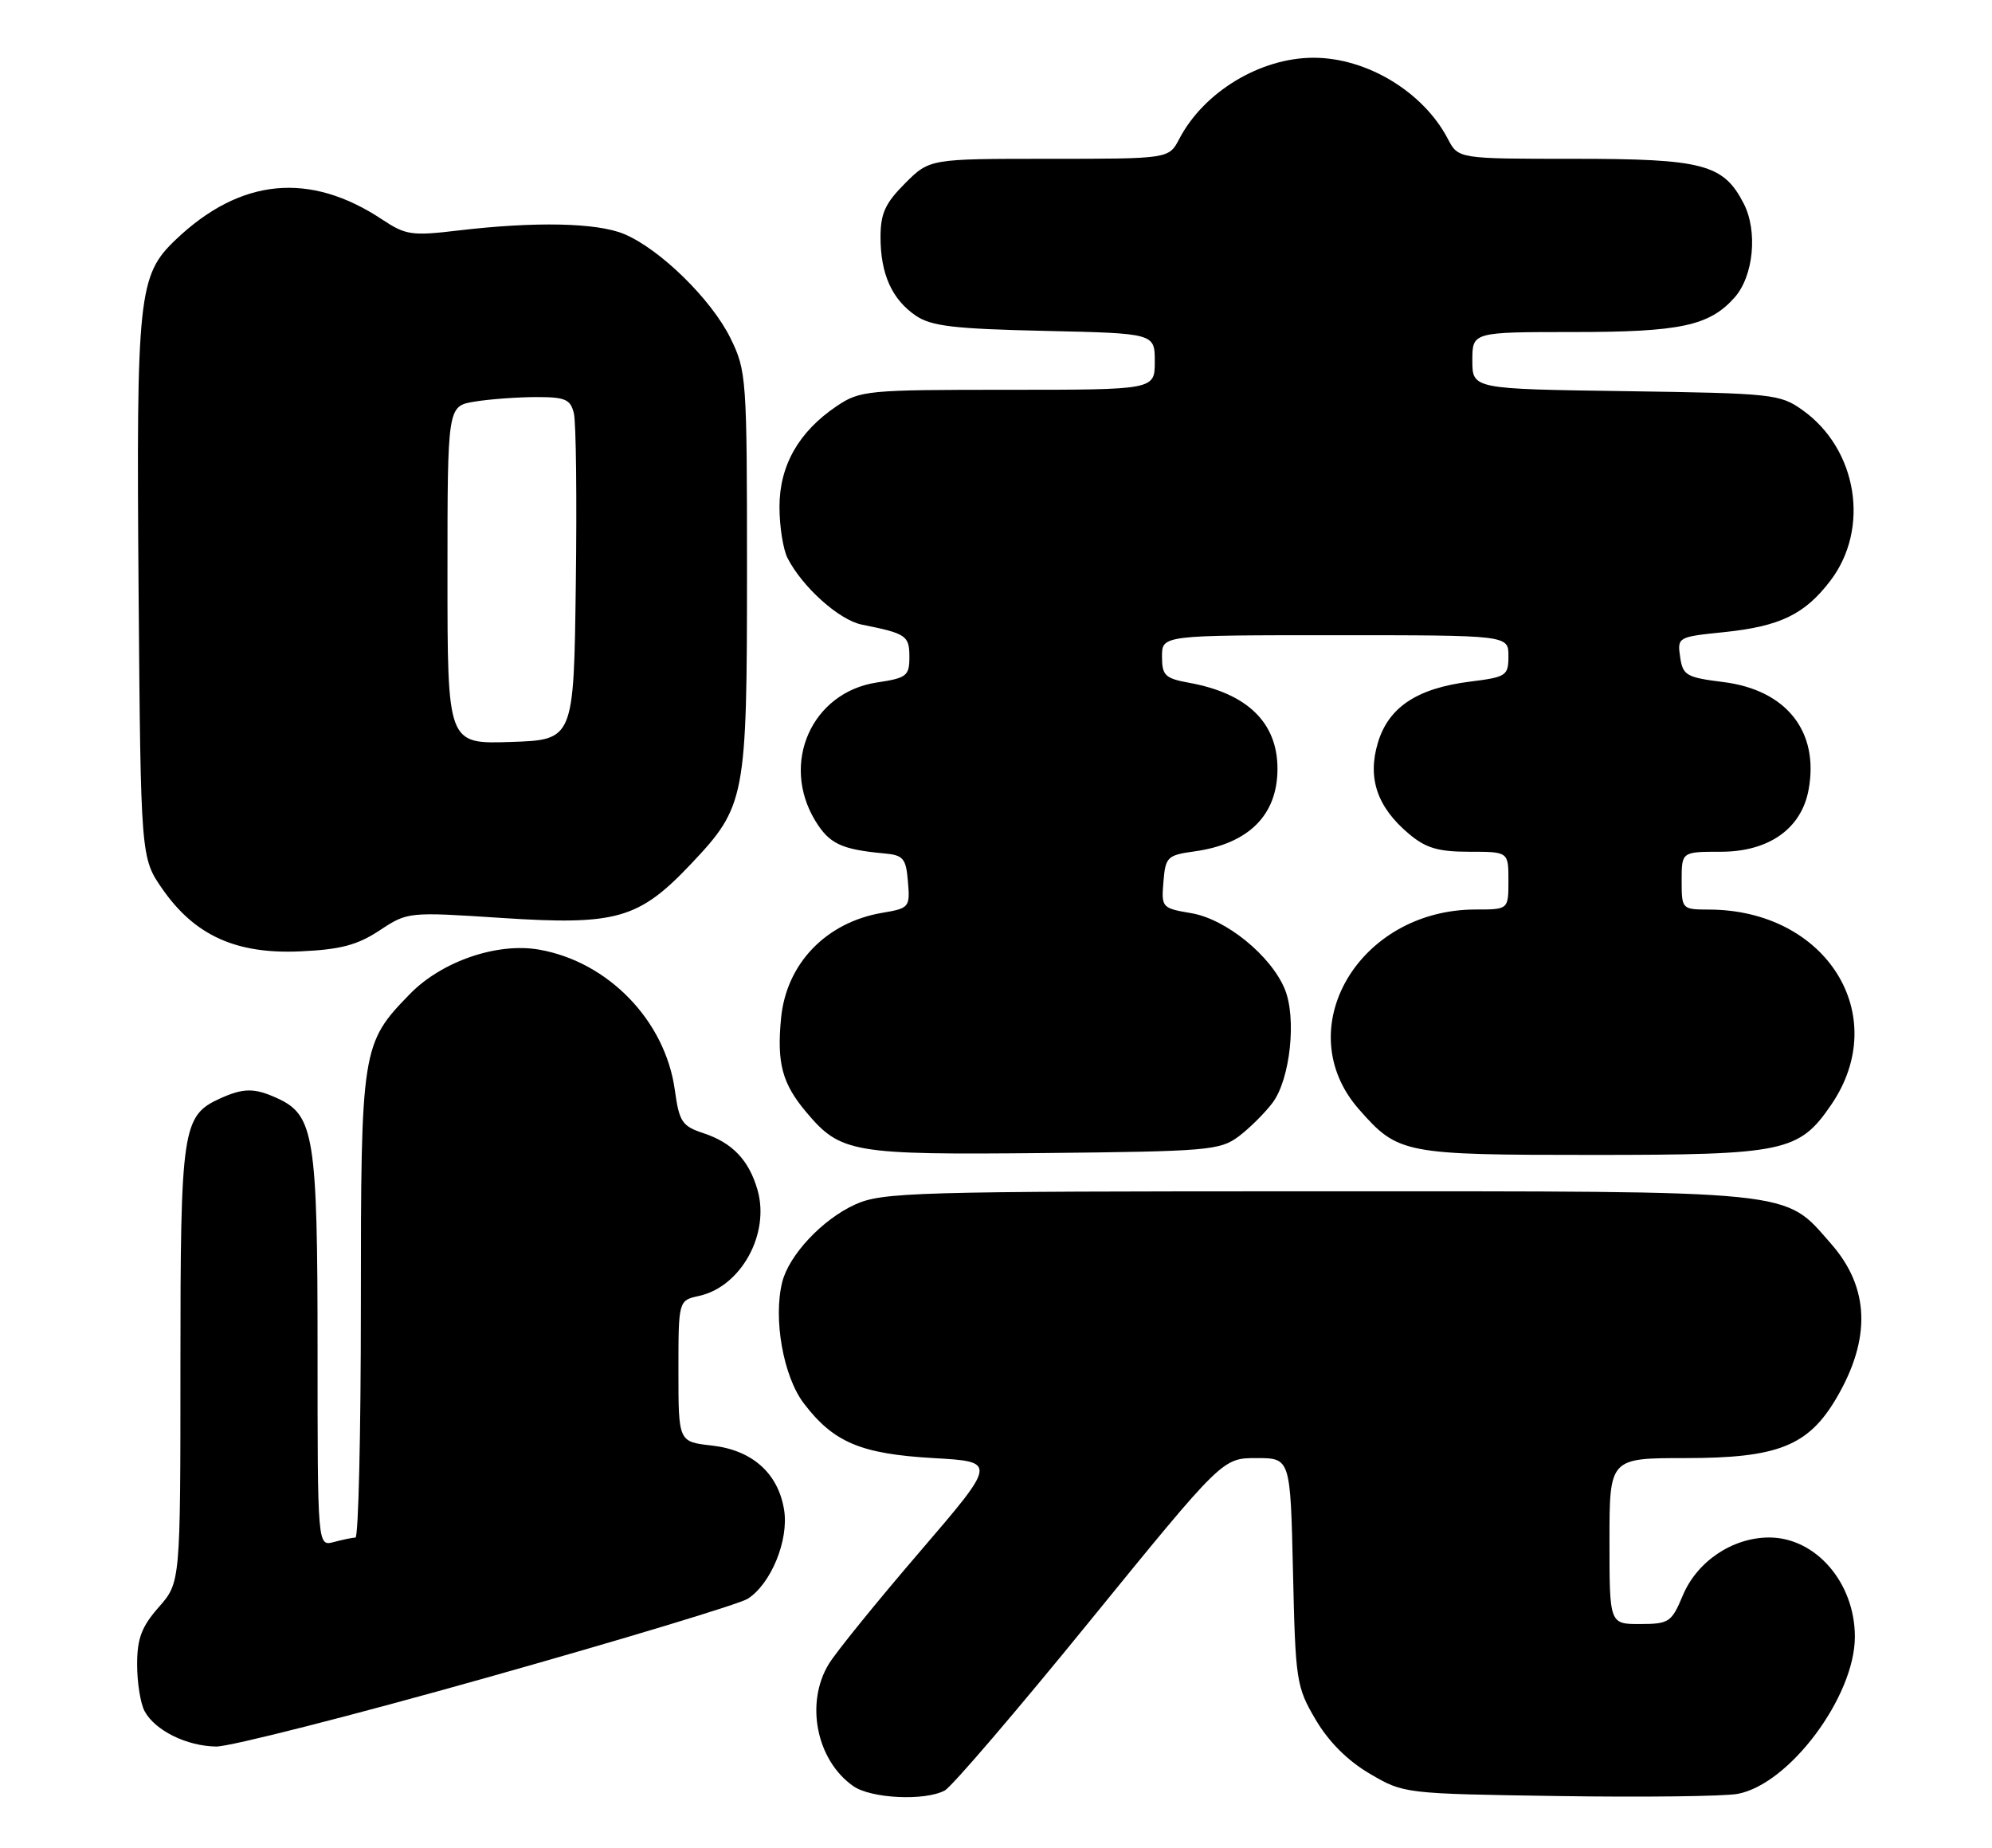 <?xml version="1.0" encoding="UTF-8" standalone="no"?>
<!DOCTYPE svg PUBLIC "-//W3C//DTD SVG 1.1//EN" "http://www.w3.org/Graphics/SVG/1.1/DTD/svg11.dtd" >
<svg xmlns="http://www.w3.org/2000/svg" xmlns:xlink="http://www.w3.org/1999/xlink" version="1.1" viewBox="0 0 276 256">
 <g >
 <path fill="currentColor"
d=" M 130.90 248.05 C 131.87 247.53 140.93 236.96 151.02 224.55 C 169.38 202.00 169.38 202.00 174.08 202.00 C 178.79 202.00 178.79 202.00 179.15 217.75 C 179.49 232.86 179.61 233.69 182.28 238.22 C 184.08 241.29 186.71 243.92 189.78 245.72 C 194.49 248.49 194.56 248.50 215.95 248.82 C 227.75 249.00 238.92 248.86 240.76 248.52 C 247.94 247.17 257.00 235.02 257.00 226.75 C 257.00 219.26 251.58 213.00 245.12 213.00 C 240.05 213.01 235.14 216.30 233.16 221.03 C 231.60 224.75 231.25 224.98 227.25 224.99 C 223.00 225.00 223.00 225.00 223.00 213.50 C 223.00 202.00 223.00 202.00 233.54 202.00 C 246.34 202.00 250.55 200.32 254.45 193.68 C 259.28 185.44 259.03 178.38 253.71 172.32 C 247.08 164.77 249.72 165.04 182.50 165.04 C 126.42 165.04 122.24 165.16 118.46 166.88 C 113.95 168.93 109.32 173.86 108.38 177.62 C 107.11 182.70 108.53 190.70 111.38 194.43 C 115.50 199.83 119.27 201.42 129.32 202.00 C 138.15 202.50 138.15 202.50 127.42 215.00 C 121.51 221.88 115.86 228.85 114.85 230.50 C 111.53 235.91 113.11 243.86 118.22 247.44 C 120.68 249.17 128.14 249.53 130.90 248.05 Z  M 67.46 232.41 C 86.18 227.14 102.45 222.22 103.60 221.49 C 106.83 219.43 109.32 213.34 108.64 209.17 C 107.82 204.09 104.22 200.89 98.62 200.26 C 94.00 199.74 94.00 199.74 94.00 189.95 C 94.00 180.16 94.00 180.16 96.87 179.53 C 102.67 178.25 106.70 170.94 104.96 164.86 C 103.77 160.72 101.48 158.32 97.47 156.99 C 94.50 156.01 94.11 155.42 93.50 151.01 C 92.18 141.41 84.28 133.24 74.70 131.56 C 68.89 130.54 61.20 133.18 56.79 137.71 C 50.10 144.57 50.00 145.24 50.00 180.97 C 50.00 198.59 49.66 213.01 49.25 213.01 C 48.84 213.02 47.49 213.30 46.25 213.63 C 44.00 214.23 44.00 214.23 44.00 187.02 C 44.00 157.40 43.53 154.47 38.40 152.14 C 35.24 150.70 33.74 150.71 30.47 152.19 C 25.26 154.57 25.00 156.33 25.00 189.07 C 25.00 219.24 25.00 219.24 22.00 222.65 C 19.61 225.37 19.00 226.99 19.00 230.60 C 19.00 233.09 19.46 235.99 20.03 237.05 C 21.46 239.73 25.87 241.91 29.96 241.96 C 31.86 241.98 48.73 237.69 67.46 232.41 Z  M 171.62 157.44 C 173.13 156.30 175.25 154.20 176.33 152.76 C 178.77 149.49 179.67 141.04 178.01 137.02 C 176.08 132.38 169.86 127.32 165.06 126.51 C 160.98 125.82 160.90 125.73 161.20 122.15 C 161.48 118.72 161.74 118.47 165.50 117.95 C 173.01 116.90 177.00 112.93 177.00 106.50 C 177.00 100.11 172.82 96.05 164.75 94.59 C 161.42 93.98 161.00 93.58 161.00 90.95 C 161.00 88.00 161.00 88.00 185.00 88.00 C 209.00 88.00 209.00 88.00 209.00 90.88 C 209.00 93.62 208.72 93.80 203.68 94.43 C 196.34 95.35 192.39 97.97 190.91 102.90 C 189.44 107.81 190.81 111.82 195.21 115.52 C 197.55 117.49 199.26 118.00 203.58 118.00 C 209.00 118.00 209.00 118.00 209.00 122.00 C 209.00 126.00 209.00 126.00 204.47 126.00 C 188.24 126.00 178.54 142.58 188.28 153.67 C 193.72 159.86 194.45 160.00 220.72 160.00 C 247.28 160.00 249.26 159.58 253.73 153.04 C 262.20 140.62 253.04 126.03 236.75 126.01 C 233.04 126.00 233.00 125.95 233.00 122.00 C 233.00 118.00 233.00 118.00 238.42 118.00 C 245.06 118.00 249.57 114.83 250.58 109.45 C 252.09 101.37 247.53 95.58 238.77 94.49 C 233.65 93.85 233.16 93.57 232.79 91.02 C 232.39 88.28 232.47 88.23 238.82 87.58 C 246.61 86.78 250.04 85.13 253.60 80.46 C 259.13 73.21 257.35 62.24 249.77 56.83 C 246.63 54.59 245.67 54.49 225.25 54.19 C 204.00 53.89 204.00 53.89 204.00 49.94 C 204.00 46.00 204.00 46.00 218.03 46.00 C 232.82 46.00 236.84 45.14 240.33 41.22 C 242.97 38.25 243.57 32.01 241.59 28.18 C 238.78 22.74 235.97 22.00 218.08 22.00 C 202.05 22.00 202.05 22.00 200.61 19.25 C 197.21 12.73 189.38 8.00 182.00 8.00 C 174.62 8.00 166.79 12.73 163.39 19.25 C 161.95 22.00 161.95 22.00 145.37 22.00 C 128.80 22.00 128.80 22.00 125.40 25.40 C 122.65 28.15 122.00 29.58 122.00 32.85 C 122.00 37.96 123.58 41.48 126.90 43.74 C 129.04 45.19 132.21 45.56 144.75 45.84 C 160.00 46.18 160.00 46.18 160.00 50.09 C 160.00 54.00 160.00 54.00 139.65 54.00 C 120.13 54.00 119.16 54.09 115.92 56.27 C 110.66 59.82 108.00 64.50 108.00 70.21 C 108.00 72.92 108.50 76.11 109.12 77.32 C 111.18 81.34 116.27 85.90 119.40 86.53 C 125.58 87.77 126.00 88.05 126.00 91.01 C 126.00 93.64 125.63 93.93 121.50 94.55 C 112.47 95.91 108.10 105.73 112.97 113.72 C 114.91 116.90 116.57 117.68 122.50 118.23 C 125.17 118.47 125.53 118.90 125.80 122.15 C 126.10 125.69 125.98 125.83 122.24 126.46 C 114.45 127.78 108.95 133.50 108.22 141.05 C 107.62 147.29 108.37 150.10 111.70 154.06 C 116.47 159.73 118.03 160.00 144.68 159.74 C 167.34 159.51 169.03 159.37 171.62 157.44 Z  M 52.59 128.90 C 56.48 126.33 56.55 126.32 69.50 127.17 C 85.41 128.21 88.51 127.33 95.75 119.68 C 103.30 111.69 103.50 110.63 103.50 79.00 C 103.50 52.33 103.43 51.36 101.20 46.83 C 98.55 41.46 91.44 34.50 86.47 32.42 C 82.70 30.85 74.18 30.67 63.50 31.93 C 57.08 32.70 56.21 32.57 53.00 30.44 C 42.92 23.73 33.32 24.66 24.35 33.20 C 19.16 38.14 18.88 40.85 19.20 81.67 C 19.50 118.83 19.50 118.83 22.51 123.17 C 27.00 129.61 32.72 132.20 41.59 131.80 C 47.18 131.55 49.51 130.93 52.59 128.90 Z  M 62.00 79.67 C 62.00 56.26 62.00 56.26 65.75 55.64 C 67.81 55.30 71.63 55.02 74.23 55.01 C 78.31 55.00 79.04 55.31 79.51 57.25 C 79.82 58.49 79.94 69.17 79.78 81.00 C 79.50 102.50 79.50 102.50 70.75 102.79 C 62.00 103.08 62.00 103.08 62.00 79.67 Z "/>
</g>
</svg>